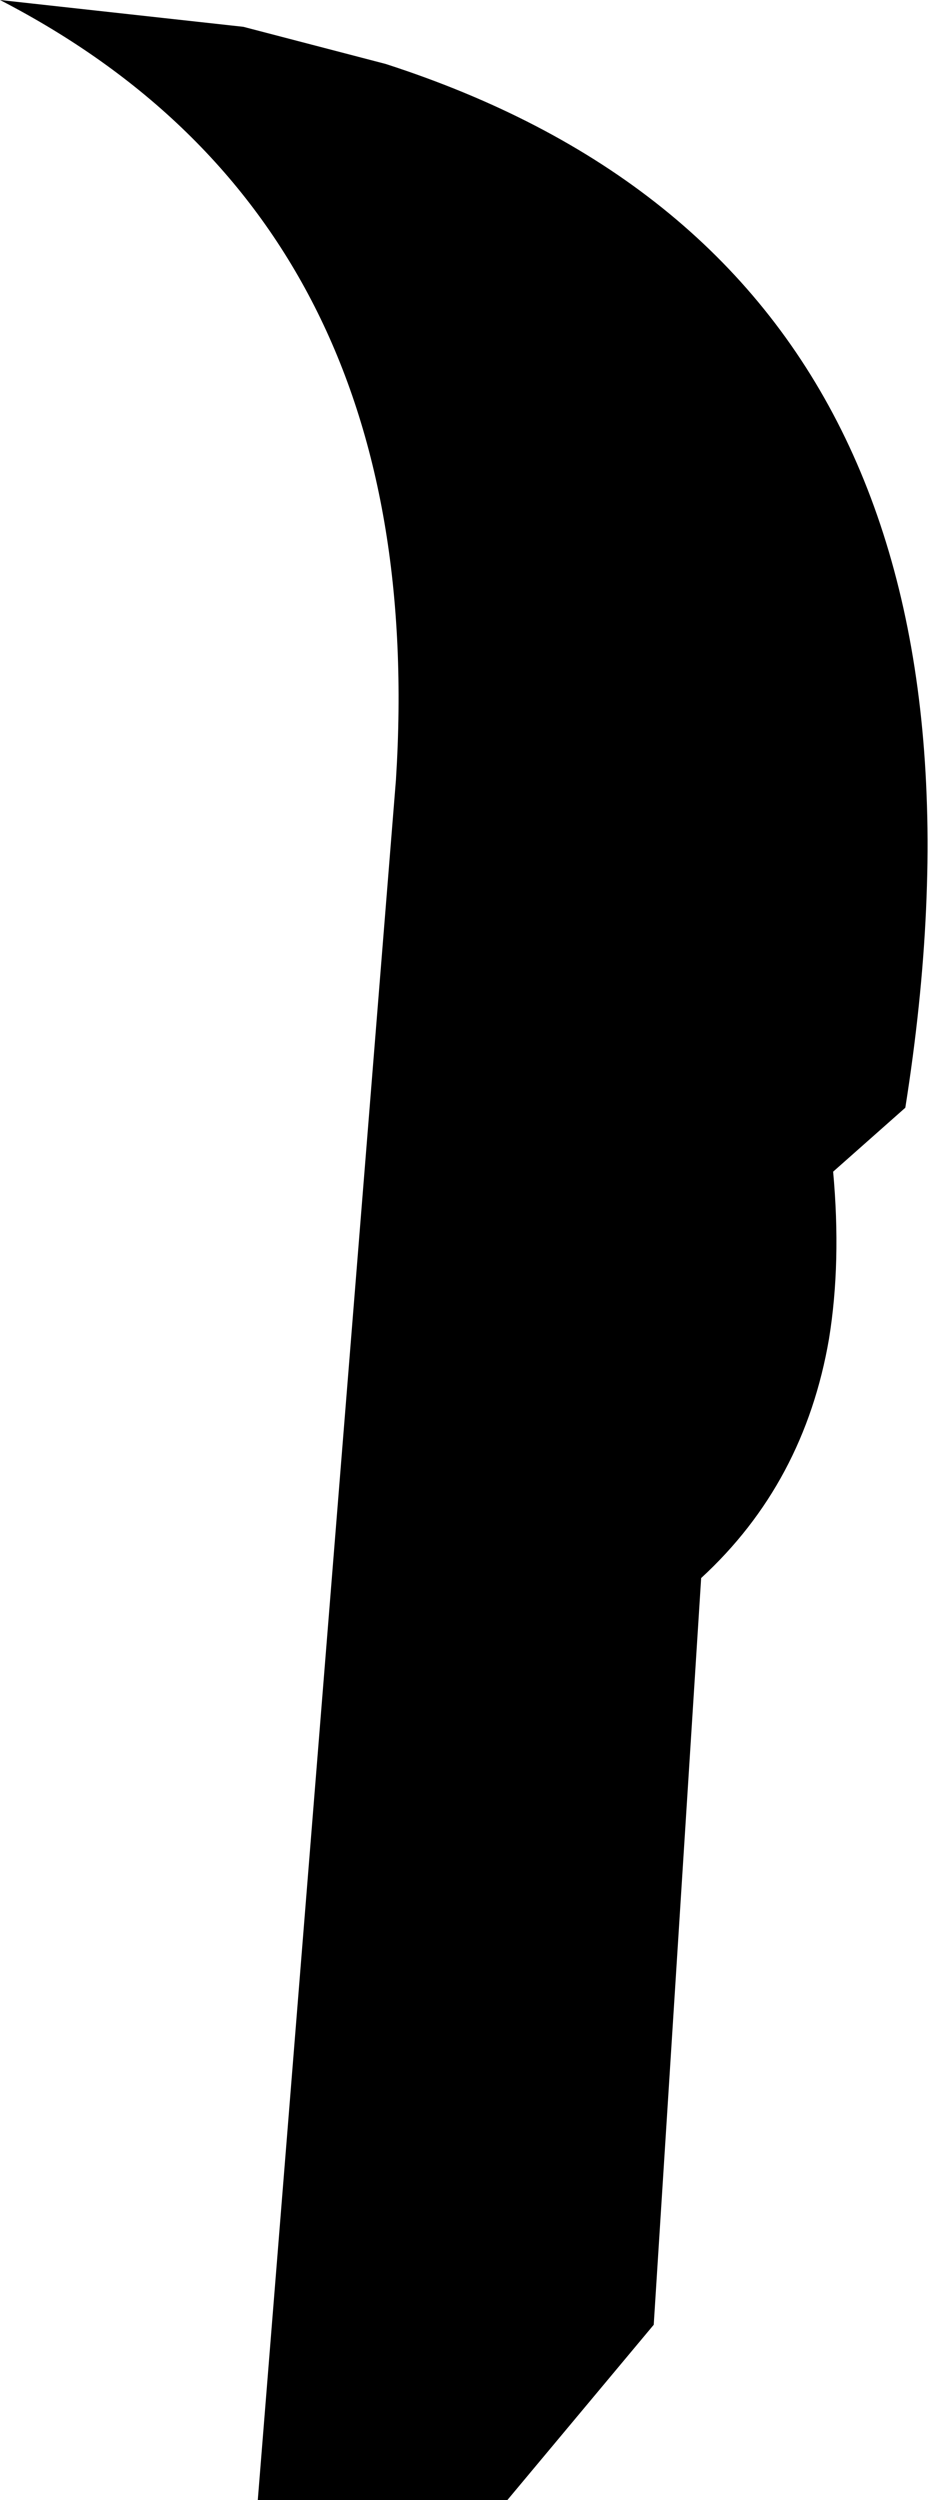 <?xml version="1.0" encoding="UTF-8" standalone="no"?>
<svg xmlns:xlink="http://www.w3.org/1999/xlink" height="60.6px" width="22.5px" xmlns="http://www.w3.org/2000/svg">
  <g transform="matrix(1.0, 0.0, 0.0, 1.0, -232.15, -75.75)">
    <path d="M232.15 75.75 L238.05 76.4 241.5 77.3 Q257.3 82.4 254.1 102.6 L252.35 104.15 Q252.55 106.35 252.25 108.2 251.65 111.7 249.15 114.0 L248.0 132.1 244.45 136.35 238.4 136.35 241.75 94.65 Q242.6 81.15 232.15 75.75" fill="#000000" fill-rule="evenodd" stroke="none"/>
  </g>
</svg>
